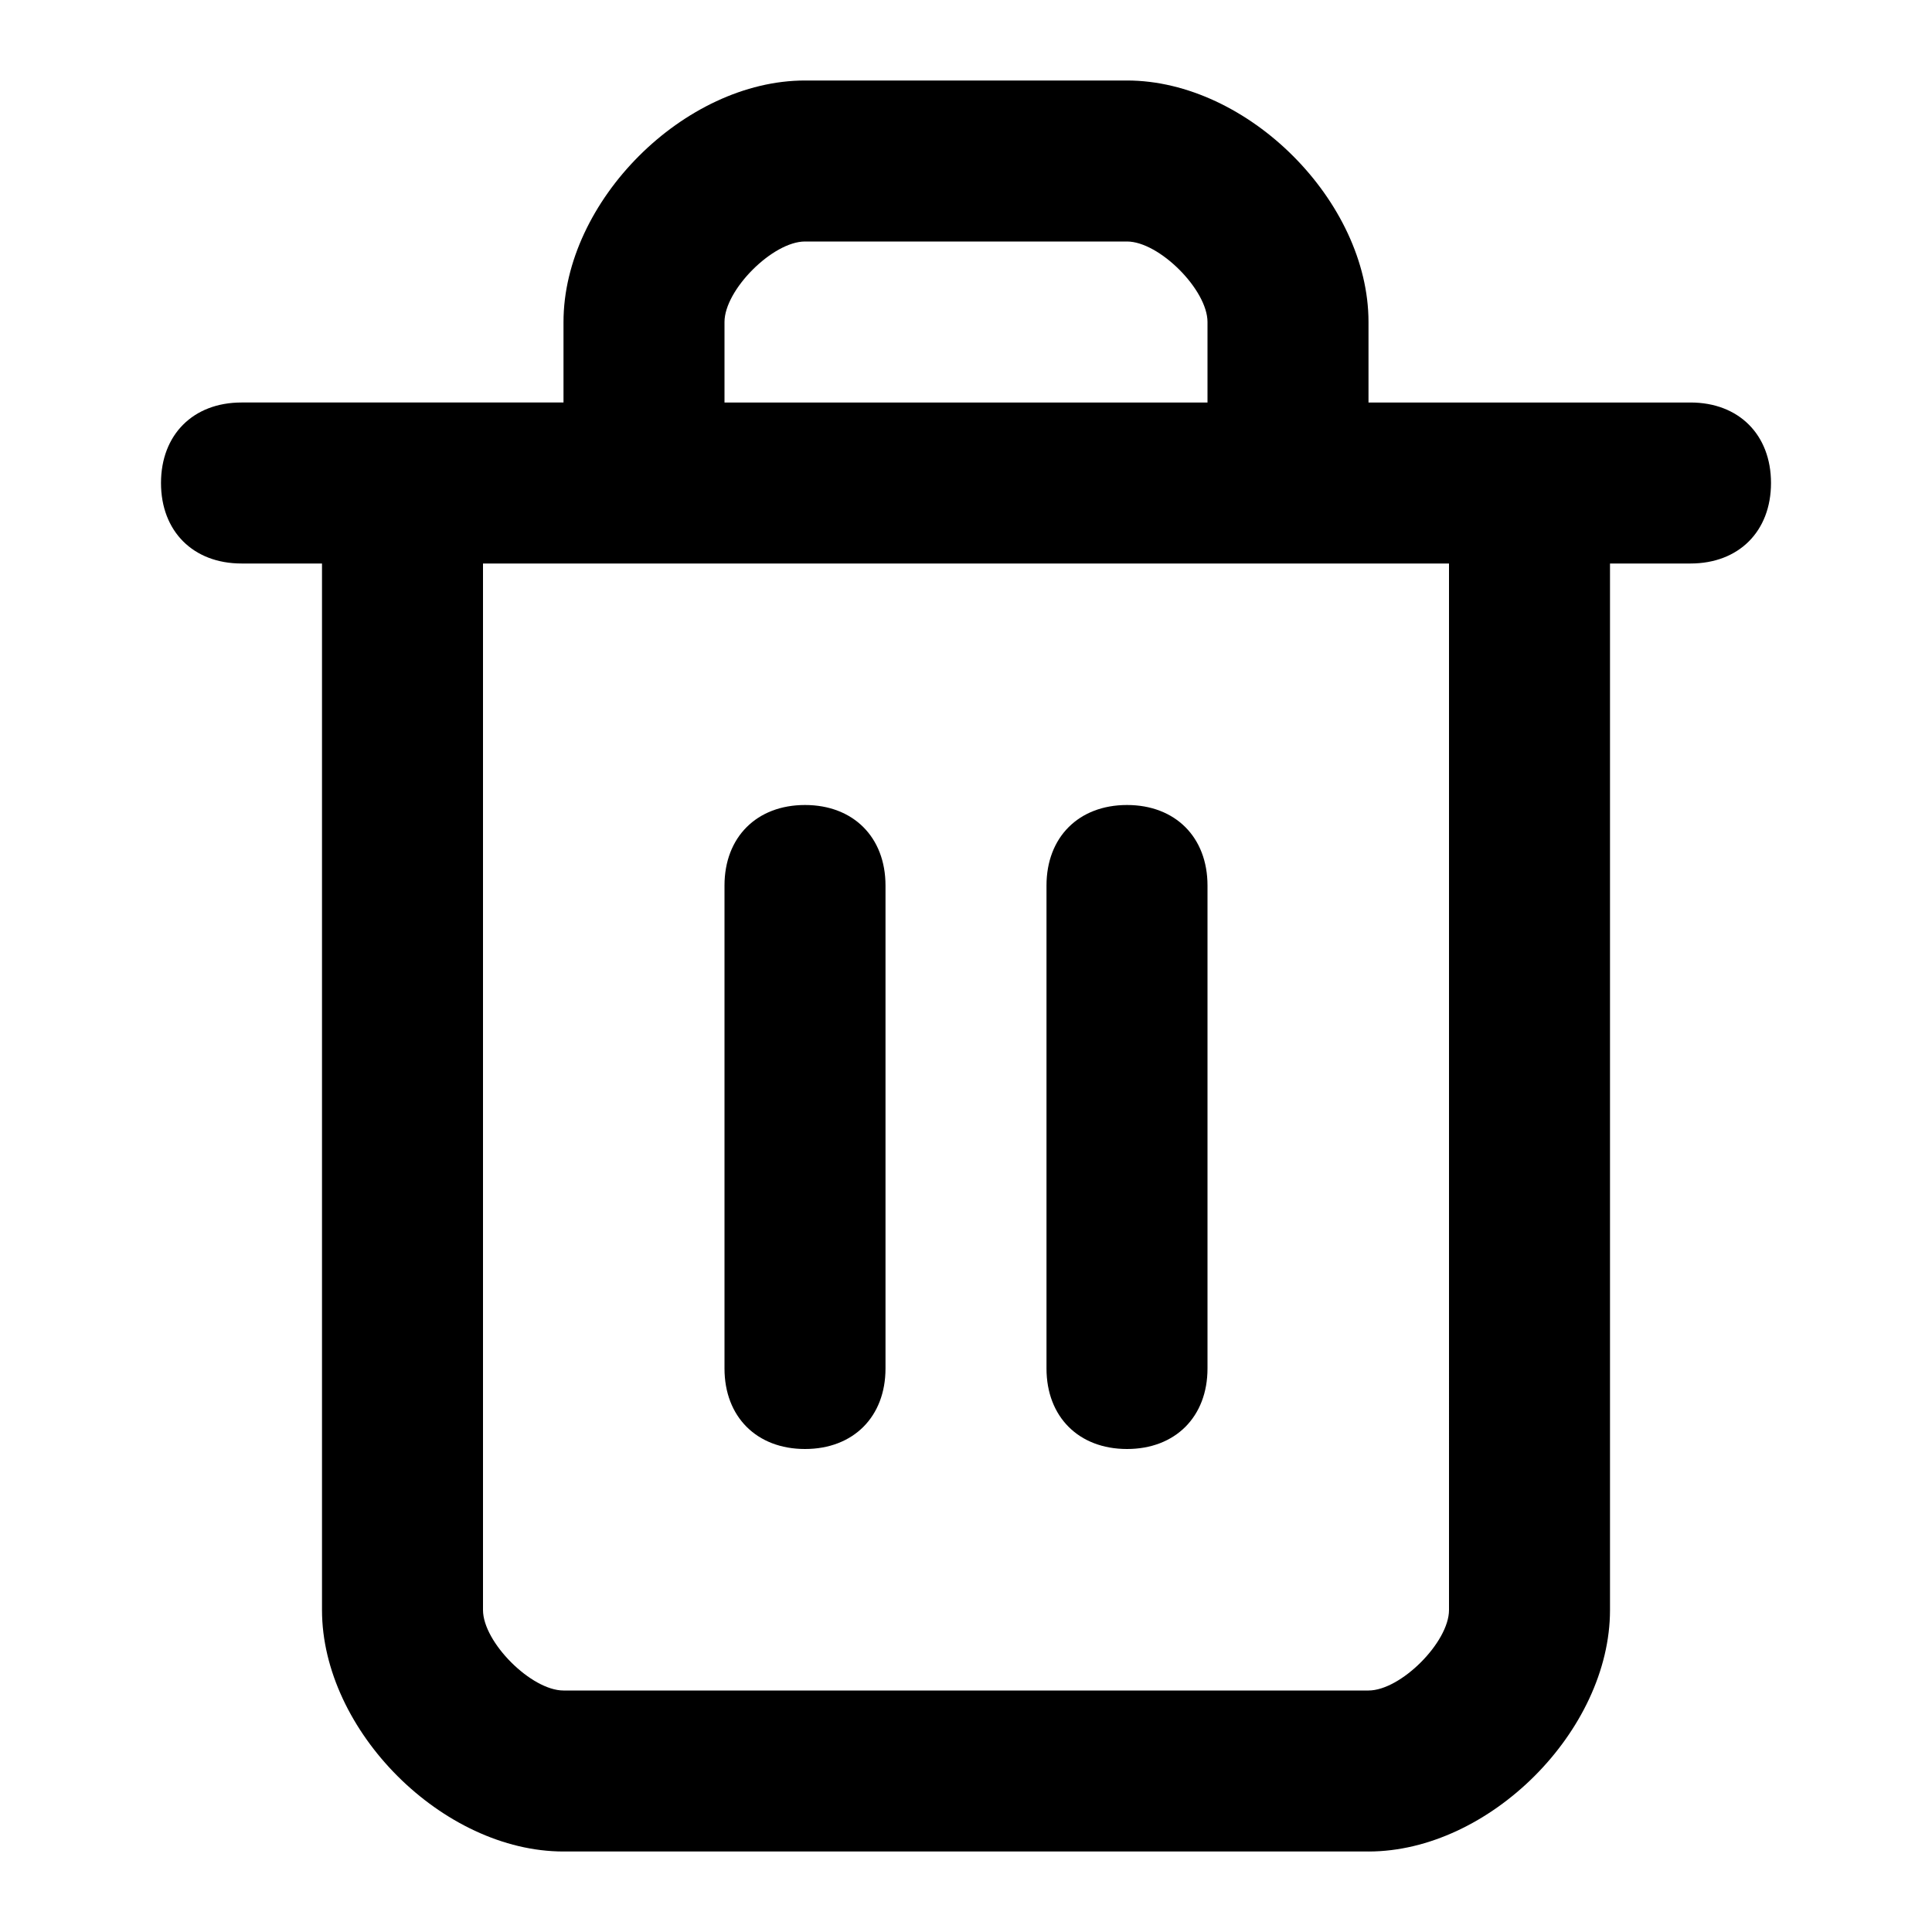 <svg xmlns="http://www.w3.org/2000/svg" viewBox="0 0 24 24" height="24" width="24">
  <path d="M17 23H7c-1.5 0-3-1.5-3-3V7H3c-.6 0-1-.4-1-1s.4-1 1-1h4V4c0-1.5 1.5-3 3-3h4c1.5 0 3 1.5 3 3v1h4c.6 0 1 .4 1 1s-.4 1-1 1h-1v13c0 1.5-1.5 3-3 3zM6 7v13c0 .4.6 1 1 1h10c.4 0 1-.6 1-1V7H6zm3-2h6V4c0-.4-.6-1-1-1h-4c-.4 0-1 .6-1 1v1zm5 13c-.6 0-1-.4-1-1v-6c0-.6.4-1 1-1s1 .4 1 1v6c0 .6-.4 1-1 1zm-4 0c-.6 0-1-.4-1-1v-6c0-.6.4-1 1-1s1 .4 1 1v6c0 .6-.4 1-1 1z"/>
</svg>